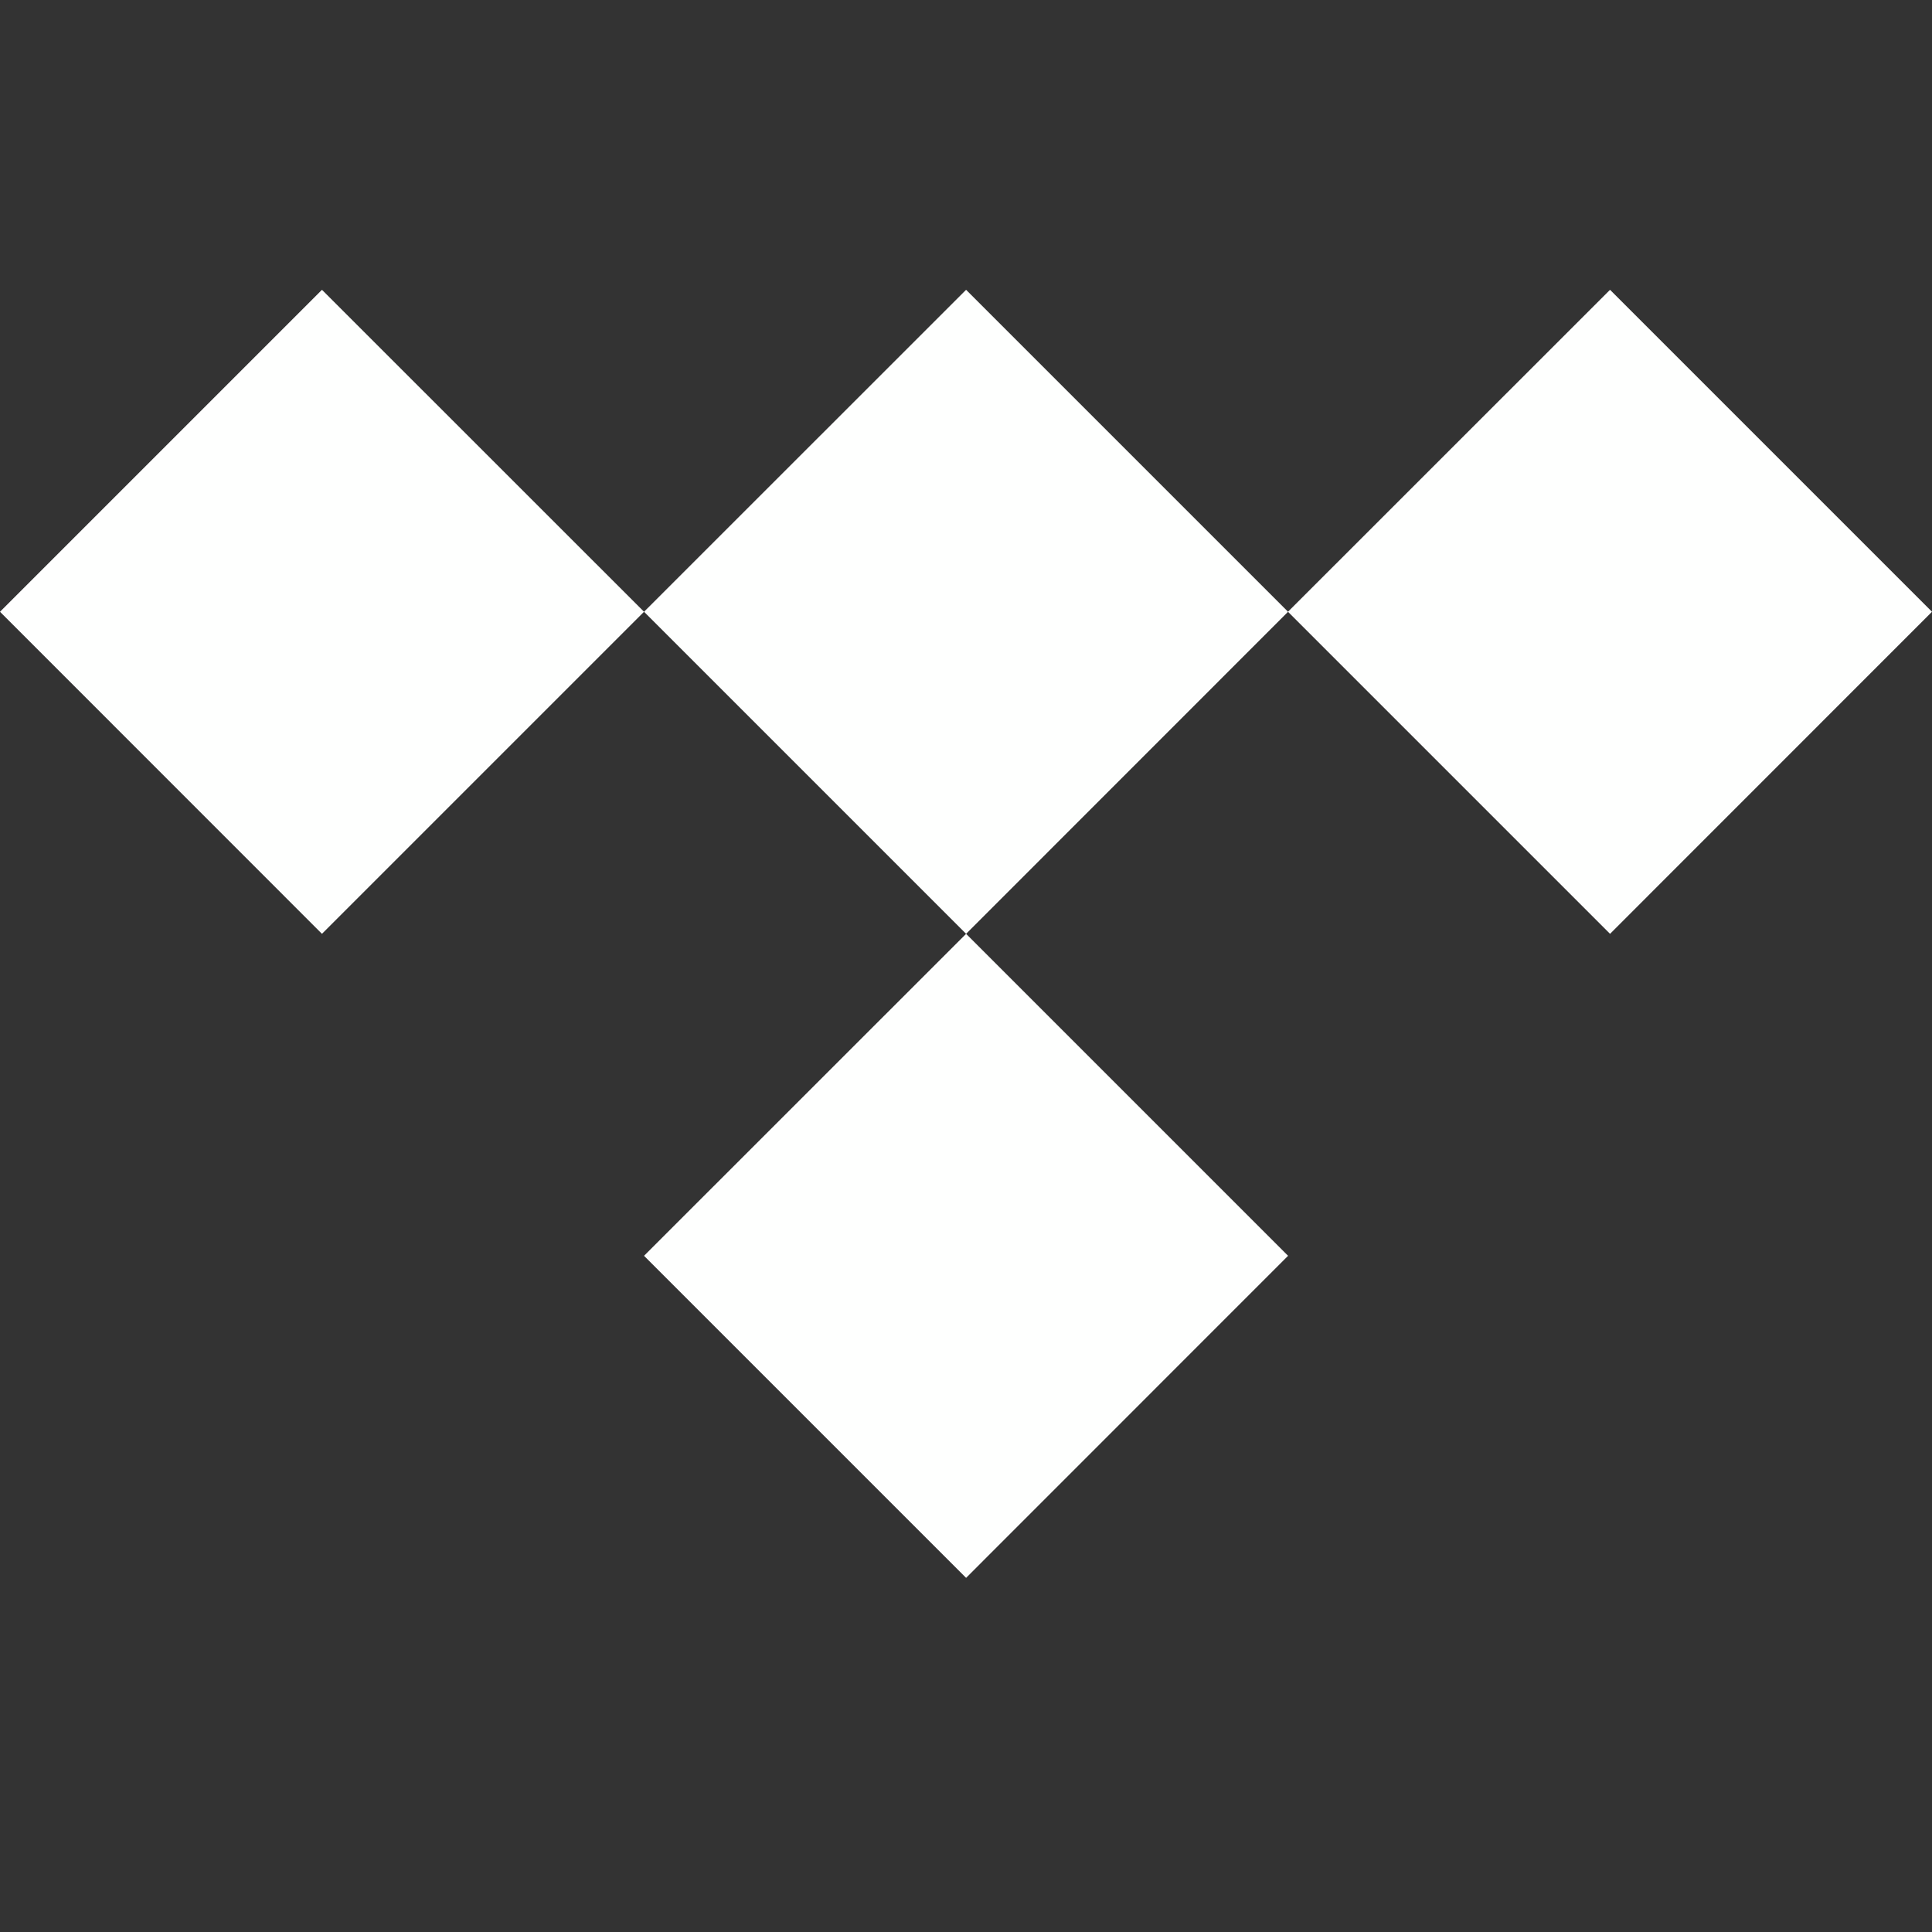 <svg width="20" height="20" viewBox="0 0 20 20" fill="none" xmlns="http://www.w3.org/2000/svg">
<rect x="0" y="0" width="20" height="20" fill="#333333" stroke="none"/>
<path d="M13.334 6.333L10.001 9.667L6.667 6.333L10.001 3L13.334 6.333Z" fill="#FEFFFE"/>
<path d="M13.334 13L10.001 16.334L6.667 13L10.001 9.667L13.334 13Z" fill="#FEFFFE"/>
<path d="M6.667 6.333L3.333 9.667L0 6.333L3.333 3L6.667 6.333Z" fill="#FEFFFE"/>
<path d="M20 6.333L16.667 9.667L13.333 6.333L16.667 3L20 6.333Z" fill="#FEFFFE"/>
</svg>
